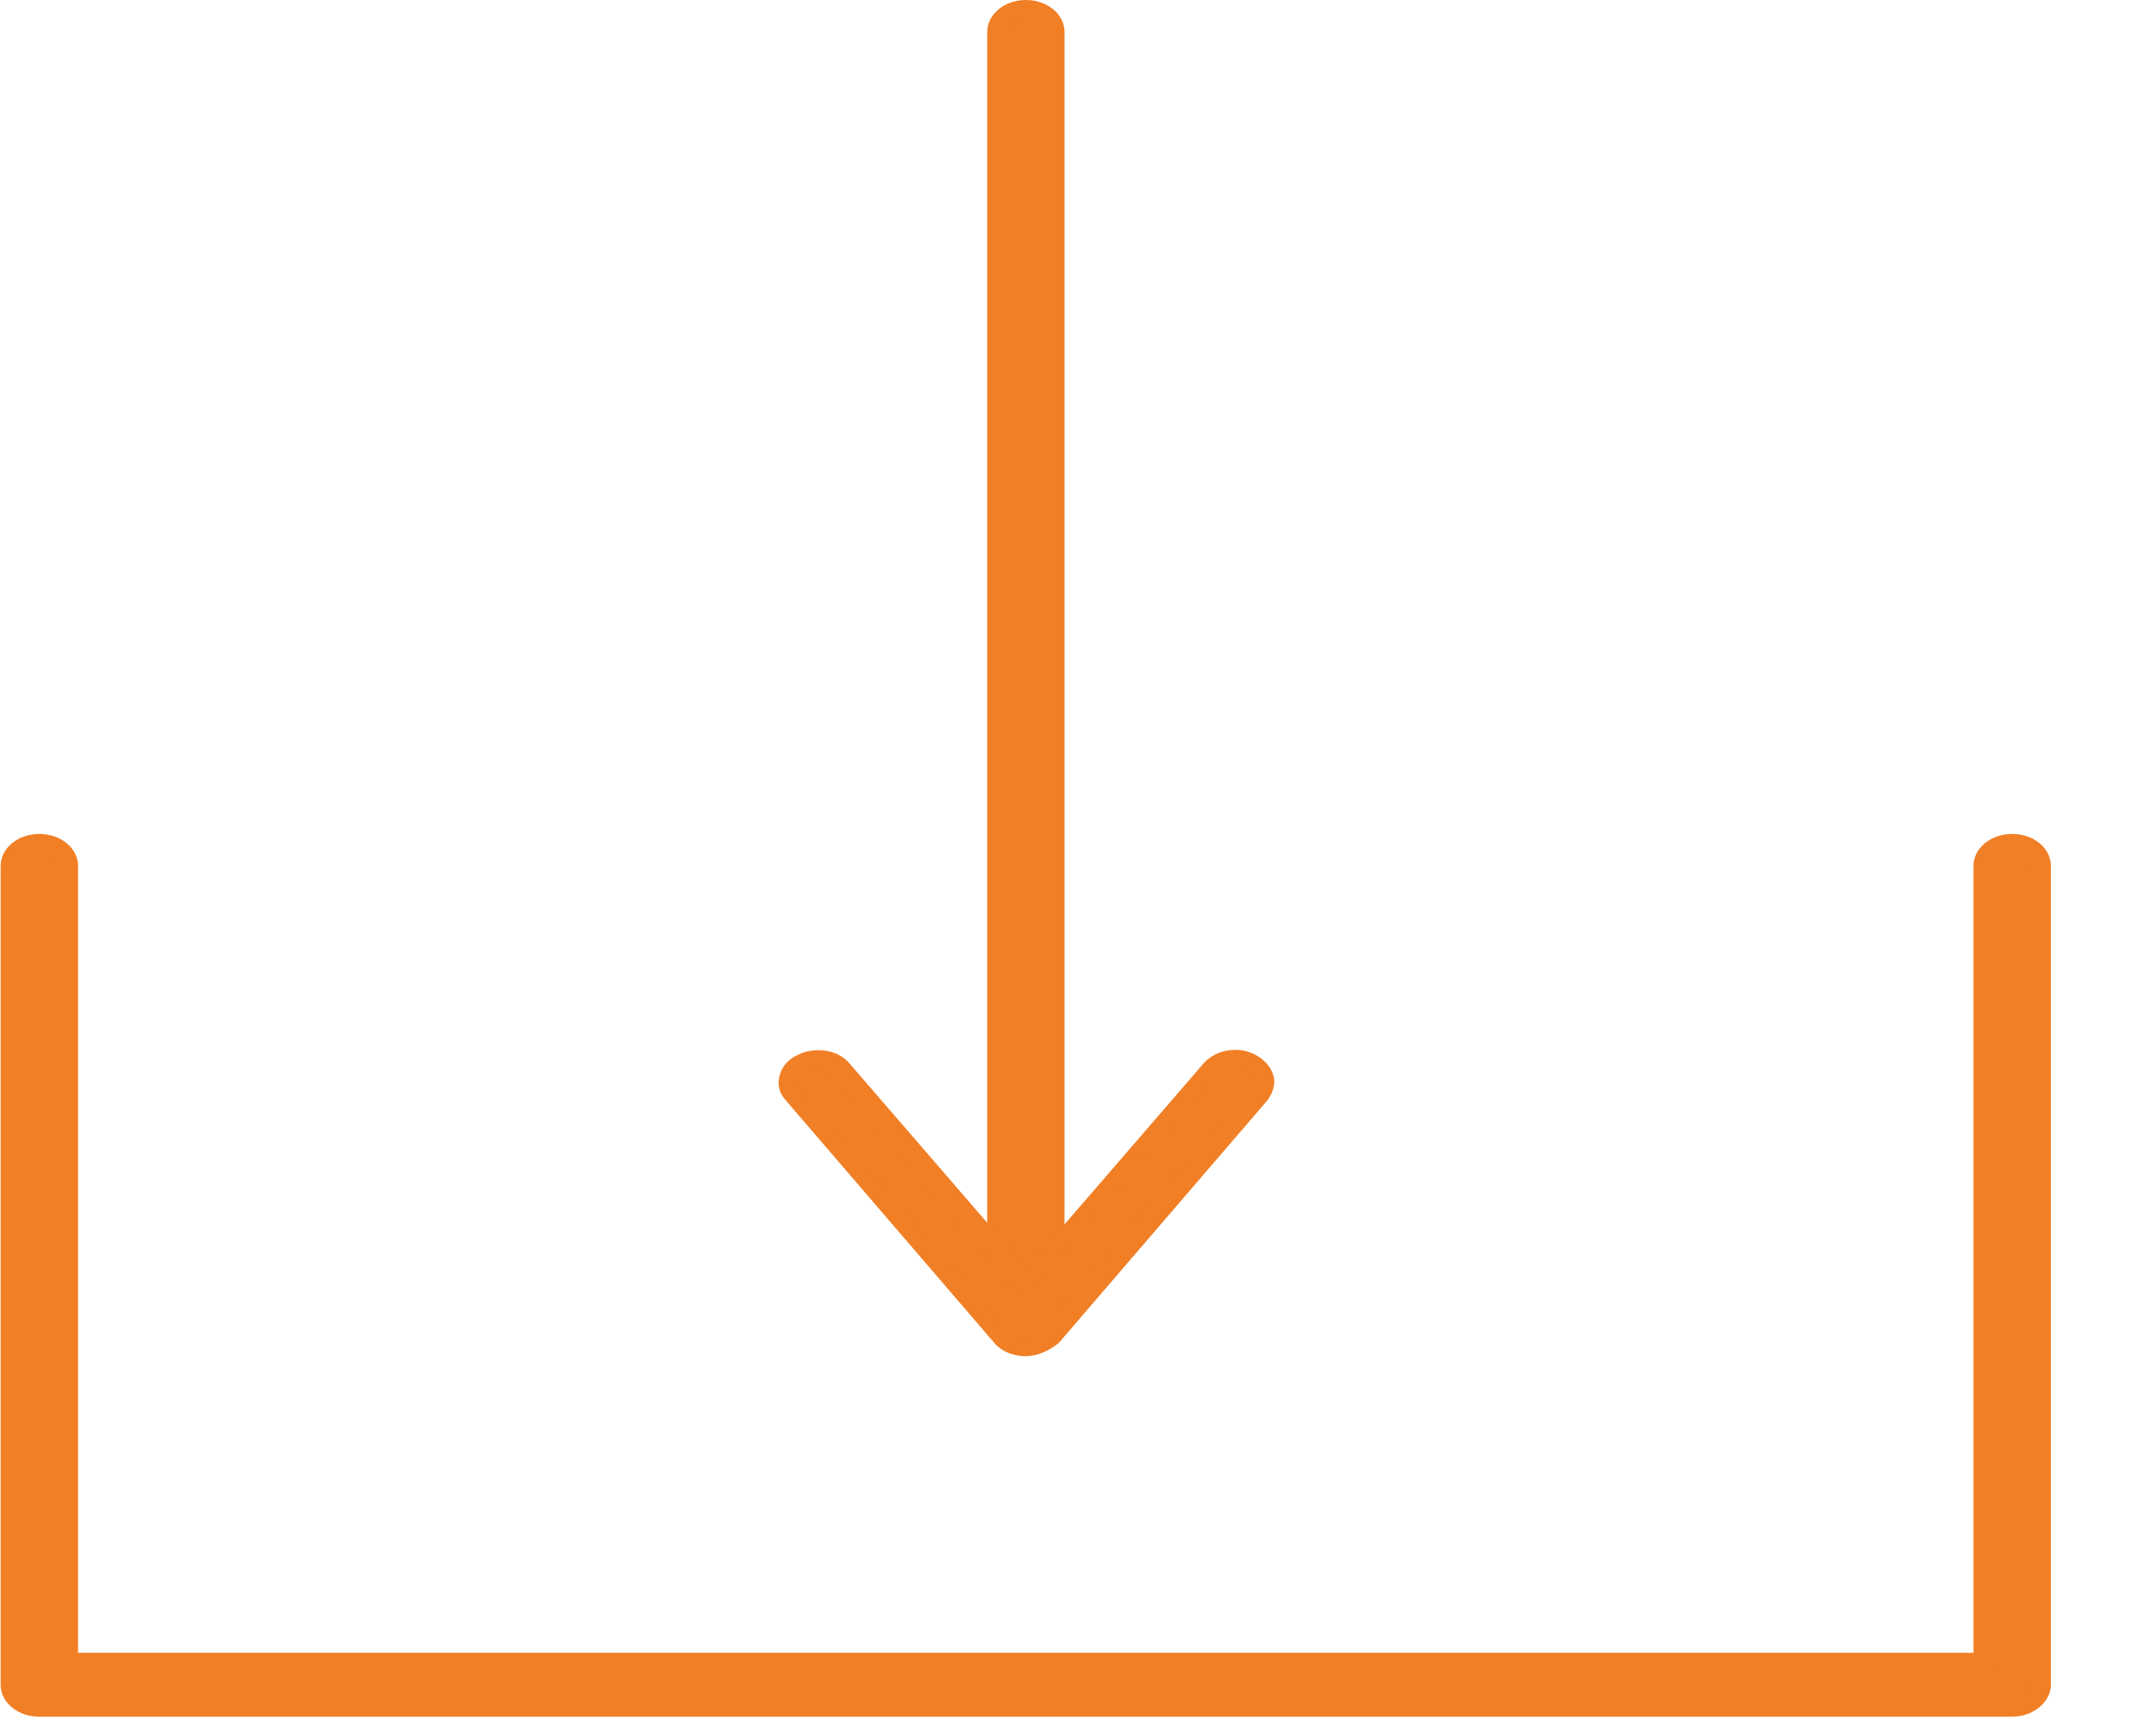 <svg width="20" height="16" viewBox="0 0 20 16" fill="none" xmlns="http://www.w3.org/2000/svg">
<g id="Group">
<g id="Group_2">
<path id="Vector" d="M18.666 15.841H0.365C0.225 15.841 0.105 15.742 0.105 15.627V8.032C0.105 7.916 0.225 7.818 0.365 7.818C0.504 7.818 0.624 7.916 0.624 8.032V15.405H18.407V8.032C18.407 7.916 18.526 7.818 18.666 7.818C18.805 7.818 18.925 7.916 18.925 8.032V15.627C18.925 15.742 18.805 15.841 18.666 15.841Z" fill="#F17F26"/>
</g>
<g id="Group 592">
<g id="Group 591">
<path id="Vector_2" d="M18.666 15.923H0.365C0.165 15.923 0.006 15.792 0.006 15.627V8.032C0.006 7.867 0.165 7.735 0.365 7.735C0.564 7.735 0.724 7.867 0.724 8.032V15.33H18.307V8.032C18.307 7.867 18.466 7.735 18.666 7.735C18.865 7.735 19.025 7.867 19.025 8.032V15.627C19.025 15.783 18.865 15.923 18.666 15.923ZM0.365 7.9C0.275 7.9 0.205 7.958 0.205 8.032V15.627C0.205 15.701 0.275 15.759 0.365 15.759H18.666C18.756 15.759 18.825 15.701 18.825 15.627V8.032C18.825 7.958 18.756 7.9 18.666 7.9C18.576 7.9 18.506 7.958 18.506 8.032V15.404C18.506 15.446 18.466 15.487 18.407 15.487H0.624C0.574 15.487 0.524 15.454 0.524 15.404V8.032C0.524 7.958 0.454 7.9 0.365 7.9Z" fill="#F17F26"/>
</g>
<g id="Group_3">
<g id="Group_4">
<path id="Vector_3" d="M9.517 12.167C9.377 12.167 9.258 12.068 9.258 11.953V0.297C9.258 0.181 9.377 0.082 9.517 0.082C9.656 0.082 9.776 0.181 9.776 0.297V11.953C9.776 12.076 9.656 12.167 9.517 12.167Z" fill="#F17F26"/>
<path id="Vector_4" d="M9.517 12.249C9.318 12.249 9.158 12.118 9.158 11.953V0.297C9.158 0.132 9.318 0 9.517 0C9.716 0 9.875 0.132 9.875 0.297V11.953C9.875 12.118 9.706 12.249 9.517 12.249ZM9.517 0.165C9.427 0.165 9.357 0.222 9.357 0.297V11.953C9.357 12.027 9.427 12.085 9.517 12.085C9.606 12.085 9.676 12.027 9.676 11.953V0.297C9.676 0.222 9.606 0.165 9.517 0.165Z" fill="#F17F26"/>
</g>
<g id="Group_5">
<path id="Vector_5" d="M9.513 12.497C9.433 12.497 9.354 12.464 9.304 12.406L7.37 10.157C7.29 10.058 7.31 9.926 7.43 9.852C7.55 9.786 7.709 9.803 7.799 9.902L9.523 11.903L11.248 9.902C11.327 9.803 11.497 9.778 11.616 9.852C11.736 9.918 11.766 10.058 11.676 10.157L9.742 12.406C9.673 12.464 9.593 12.497 9.513 12.497Z" fill="#F17F26"/>
<path id="Vector_6" d="M9.513 12.579C9.393 12.579 9.284 12.53 9.224 12.456L7.29 10.207C7.23 10.141 7.21 10.066 7.23 9.984C7.25 9.902 7.3 9.836 7.38 9.795C7.539 9.704 7.768 9.729 7.878 9.861L9.523 11.764L11.167 9.861C11.287 9.729 11.506 9.696 11.666 9.795C11.746 9.844 11.795 9.91 11.815 9.984C11.835 10.058 11.805 10.141 11.756 10.207L9.822 12.456C9.732 12.53 9.622 12.579 9.513 12.579ZM7.569 9.902C7.539 9.902 7.499 9.91 7.469 9.926C7.429 9.951 7.41 9.976 7.4 10.017C7.39 10.05 7.4 10.091 7.429 10.116L9.363 12.365C9.423 12.439 9.573 12.439 9.632 12.365L11.566 10.116C11.596 10.083 11.606 10.05 11.596 10.017C11.586 9.984 11.566 9.951 11.526 9.926C11.457 9.885 11.347 9.894 11.297 9.959L9.573 11.961C9.533 12.002 9.453 12.002 9.413 11.961L7.689 9.959C7.669 9.918 7.619 9.902 7.569 9.902Z" fill="#F17F26"/>
</g>
</g>
</g>
</g>
</svg>
